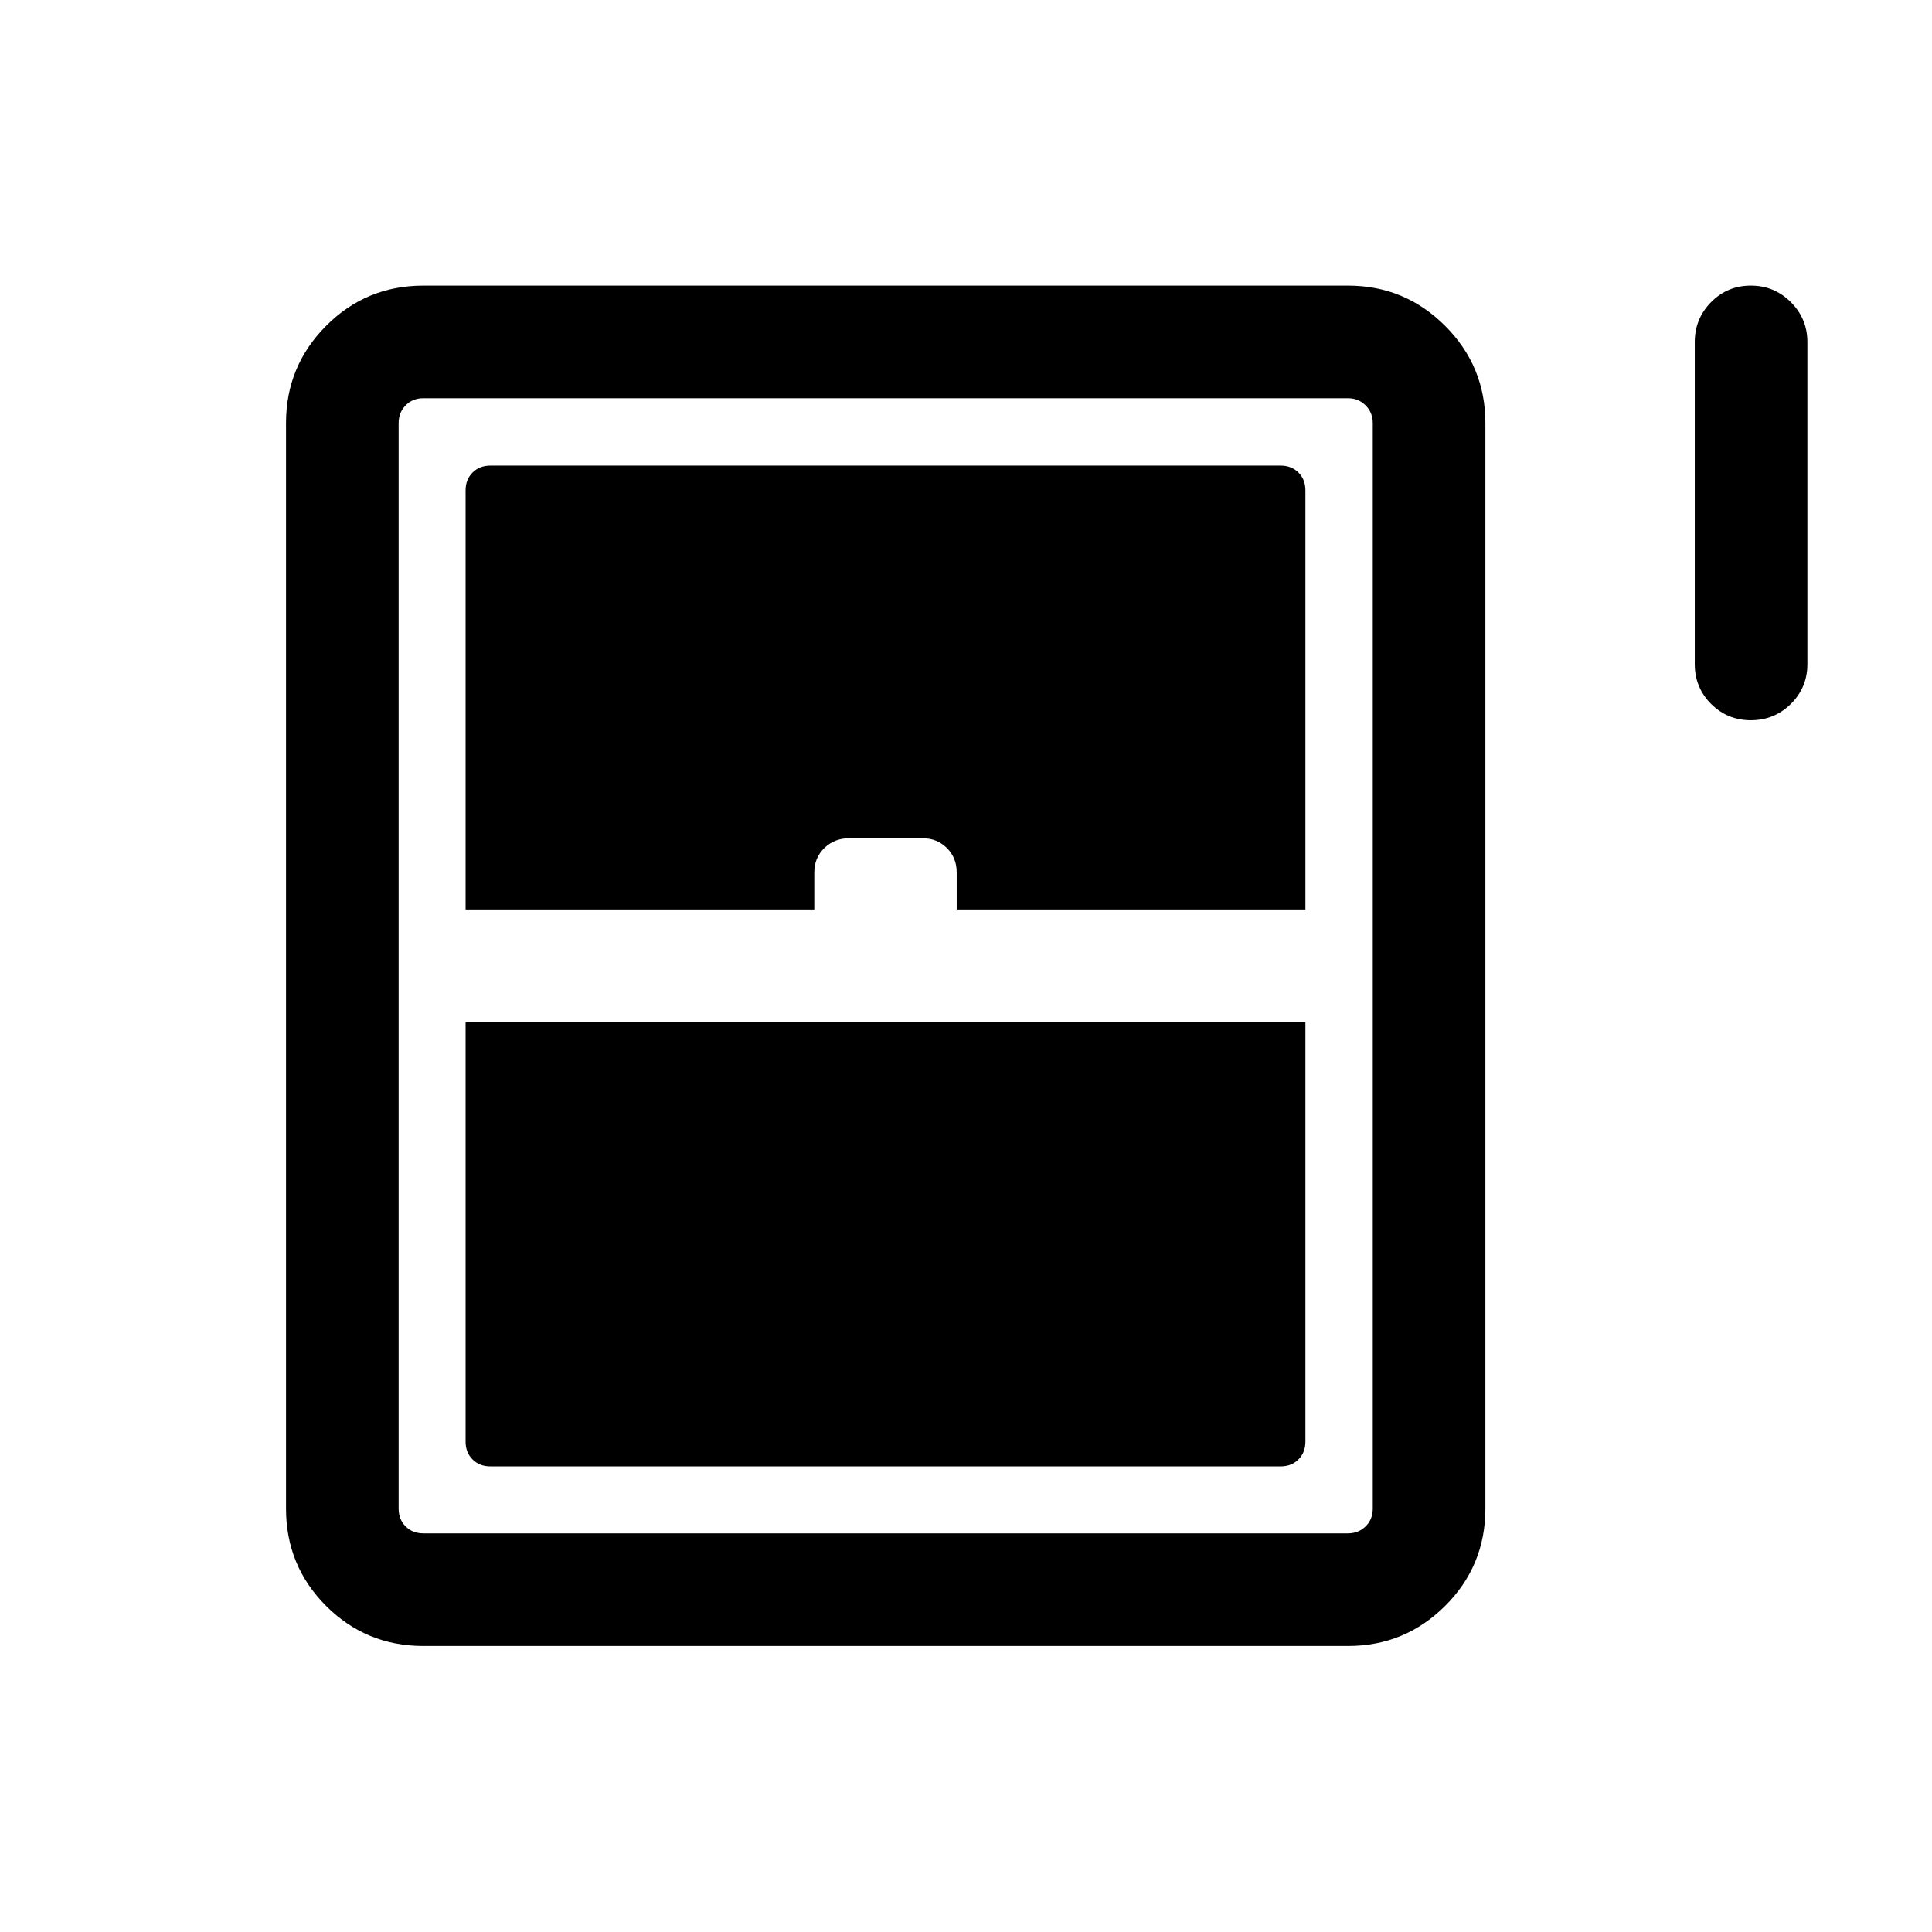 <svg xmlns="http://www.w3.org/2000/svg" height="24" viewBox="0 -960 960 960" width="24"><path d="M870-602.12q-11.65 0-19.77-8.11-8.11-8.12-8.11-19.77v-160q0-11.65 8.11-19.86 8.12-8.22 19.77-8.22t19.86 8.22q8.22 8.21 8.22 19.86v160q0 11.65-8.22 19.77-8.21 8.11-19.86 8.11ZM142.12-210.39v-539.42q0-28.25 19.91-48.26 19.92-20.01 48.36-20.01h459.42q28.25 0 48.26 20.01 20.01 20.01 20.01 48.26v539.42q0 28.44-20.01 48.36-20.01 19.91-48.26 19.91H210.39q-28.44 0-48.36-19.91-19.91-19.92-19.91-48.36Zm89.23-297.69h173.27v-18.42q0-7.23 4.98-12.1 4.98-4.86 12.28-4.86h36.64q7.13 0 12 4.86 4.86 4.87 4.86 12.1v18.42h173.27v-208.27q0-5.38-3.46-8.84t-8.84-3.46h-392.7q-5.38 0-8.84 3.46t-3.46 8.84v208.27Zm12.3 276.73h392.7q5.38 0 8.84-3.46t3.46-8.84v-208.47h-417.3v208.47q0 5.38 3.46 8.84t8.84 3.46Zm-33.26 33.27h459.42q5.19 0 8.75-3.46 3.56-3.46 3.56-8.85v-539.42q0-5.19-3.56-8.75-3.56-3.56-8.75-3.56H210.39q-5.39 0-8.85 3.56t-3.46 8.75v539.42q0 5.39 3.46 8.85t8.85 3.46Z"/></svg>